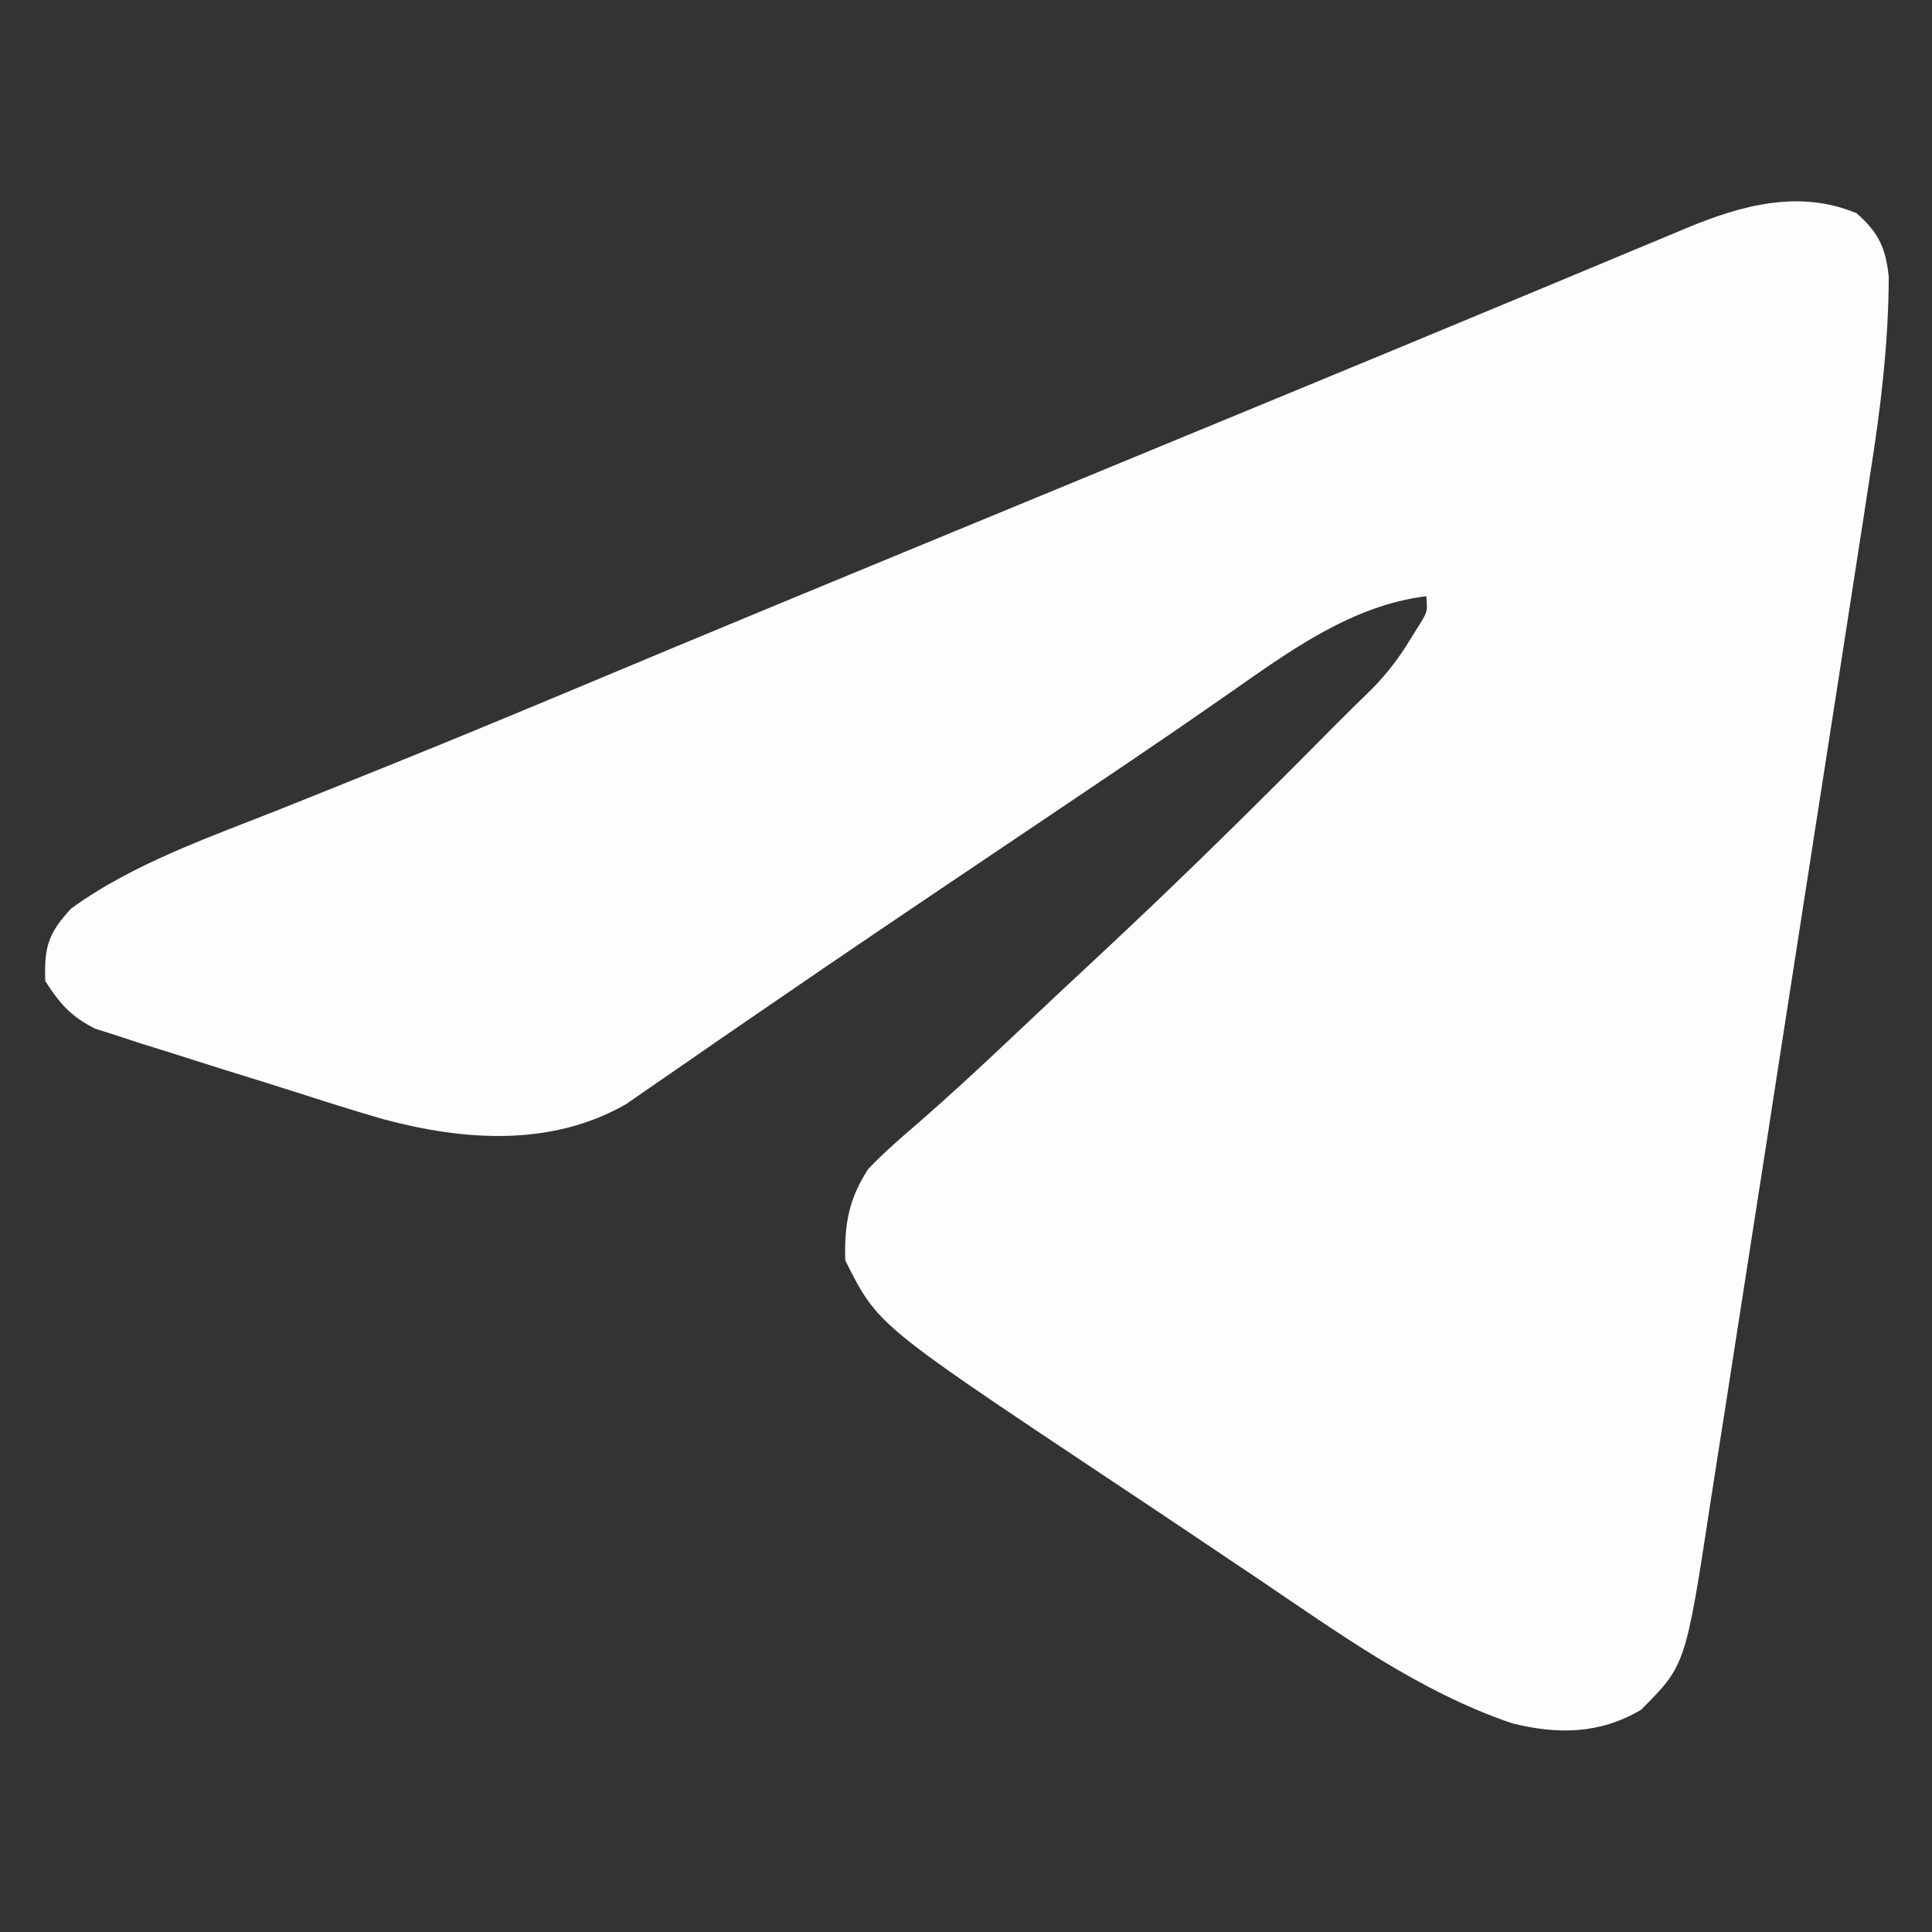 <?xml version="1.0" encoding="UTF-8"?>
<svg version="1.1" xmlns="http://www.w3.org/2000/svg" width="256" height="256">
<rect width="100%" height="100%" fill="#333333" stroke="none"/>
<path d="M0 0 C2.896 2.534 3.884 4.599 4.27 8.441 C4.236 17.176 3.228 25.591 1.867 34.207 C1.636 35.72 1.405 37.232 1.175 38.745 C0.551 42.834 -0.086 46.92 -0.726 51.006 C-1.263 54.445 -1.794 57.885 -2.325 61.324 C-3.599 69.578 -4.885 77.831 -6.177 86.082 C-7.42 94.023 -8.653 101.966 -9.878 109.91 C-11.283 119.021 -12.696 128.131 -14.121 137.239 C-14.886 142.122 -15.646 147.005 -16.398 151.891 C-17.109 156.502 -17.831 161.112 -18.562 165.72 C-18.829 167.413 -19.092 169.107 -19.35 170.801 C-22.648 192.398 -22.648 192.398 -28.562 198.312 C-34.022 201.532 -39.551 201.606 -45.613 200.102 C-57.987 195.911 -68.749 188.061 -79.5 180.812 C-80.644 180.045 -81.789 179.277 -82.934 178.51 C-85.19 176.997 -87.445 175.482 -89.7 173.965 C-92.926 171.799 -96.161 169.647 -99.398 167.496 C-129.733 147.284 -129.733 147.284 -134 138.75 C-134.132 134.042 -133.549 130.582 -130.938 126.625 C-128.848 124.436 -126.571 122.481 -124.281 120.504 C-120.29 117.026 -116.412 113.446 -112.562 109.812 C-111.152 108.484 -109.742 107.156 -108.332 105.828 C-107.615 105.152 -106.898 104.476 -106.159 103.779 C-104.074 101.82 -101.982 99.87 -99.887 97.922 C-89.351 88.106 -79.129 77.999 -69.003 67.763 C-67.383 66.135 -65.745 64.53 -64.098 62.93 C-62.143 60.899 -60.65 58.963 -59.188 56.562 C-58.769 55.888 -58.35 55.214 -57.918 54.52 C-56.847 52.786 -56.847 52.786 -57 50.75 C-66.884 51.953 -75.162 58.046 -83.16 63.641 C-84.576 64.622 -85.993 65.603 -87.41 66.583 C-88.156 67.099 -88.901 67.615 -89.669 68.146 C-93.721 70.934 -97.8 73.682 -101.879 76.43 C-102.737 77.008 -103.595 77.586 -104.479 78.182 C-108.112 80.63 -111.747 83.076 -115.382 85.522 C-125.097 92.057 -134.806 98.598 -144.449 105.238 C-146.557 106.685 -148.665 108.131 -150.773 109.576 C-152.077 110.475 -153.38 111.376 -154.68 112.281 C-156.463 113.522 -158.254 114.752 -160.047 115.98 C-161.035 116.665 -162.024 117.35 -163.042 118.055 C-172.962 123.738 -184.509 122.915 -195.183 120.056 C-198.783 119.013 -202.354 117.897 -205.919 116.743 C-209.34 115.64 -212.773 114.583 -216.207 113.523 C-218.66 112.747 -221.112 111.969 -223.562 111.188 C-225.321 110.642 -225.321 110.642 -227.114 110.086 C-228.761 109.547 -228.761 109.547 -230.441 108.996 C-231.418 108.683 -232.394 108.371 -233.401 108.049 C-236.599 106.451 -238.074 104.741 -240 101.75 C-240.16 97.262 -239.631 95.429 -236.562 92.125 C-228.203 86.065 -218.016 82.622 -208.497 78.822 C-204.36 77.17 -200.229 75.503 -196.098 73.836 C-195.25 73.494 -194.402 73.152 -193.529 72.8 C-185.18 69.43 -176.868 65.975 -168.562 62.5 C-165.572 61.25 -162.581 60 -159.59 58.75 C-158.826 58.431 -158.062 58.112 -157.275 57.783 C-147.403 53.661 -137.514 49.581 -127.625 45.5 C-126.661 45.102 -125.697 44.704 -124.704 44.294 C-119.78 42.262 -114.857 40.23 -109.933 38.198 C-101.144 34.572 -92.356 30.943 -83.568 27.314 C-80.71 26.134 -77.851 24.955 -74.993 23.775 C-65.368 19.802 -55.749 15.816 -46.137 11.812 C-44.224 11.016 -42.311 10.22 -40.398 9.424 C-36.793 7.924 -33.191 6.421 -29.589 4.916 C-27.973 4.243 -26.358 3.571 -24.742 2.898 C-24.012 2.592 -23.282 2.286 -22.53 1.97 C-15.248 -1.052 -7.603 -3.168 0 0 Z " fill="#FFFCFC" transform="translate(246,28.25)"/>
</svg>
